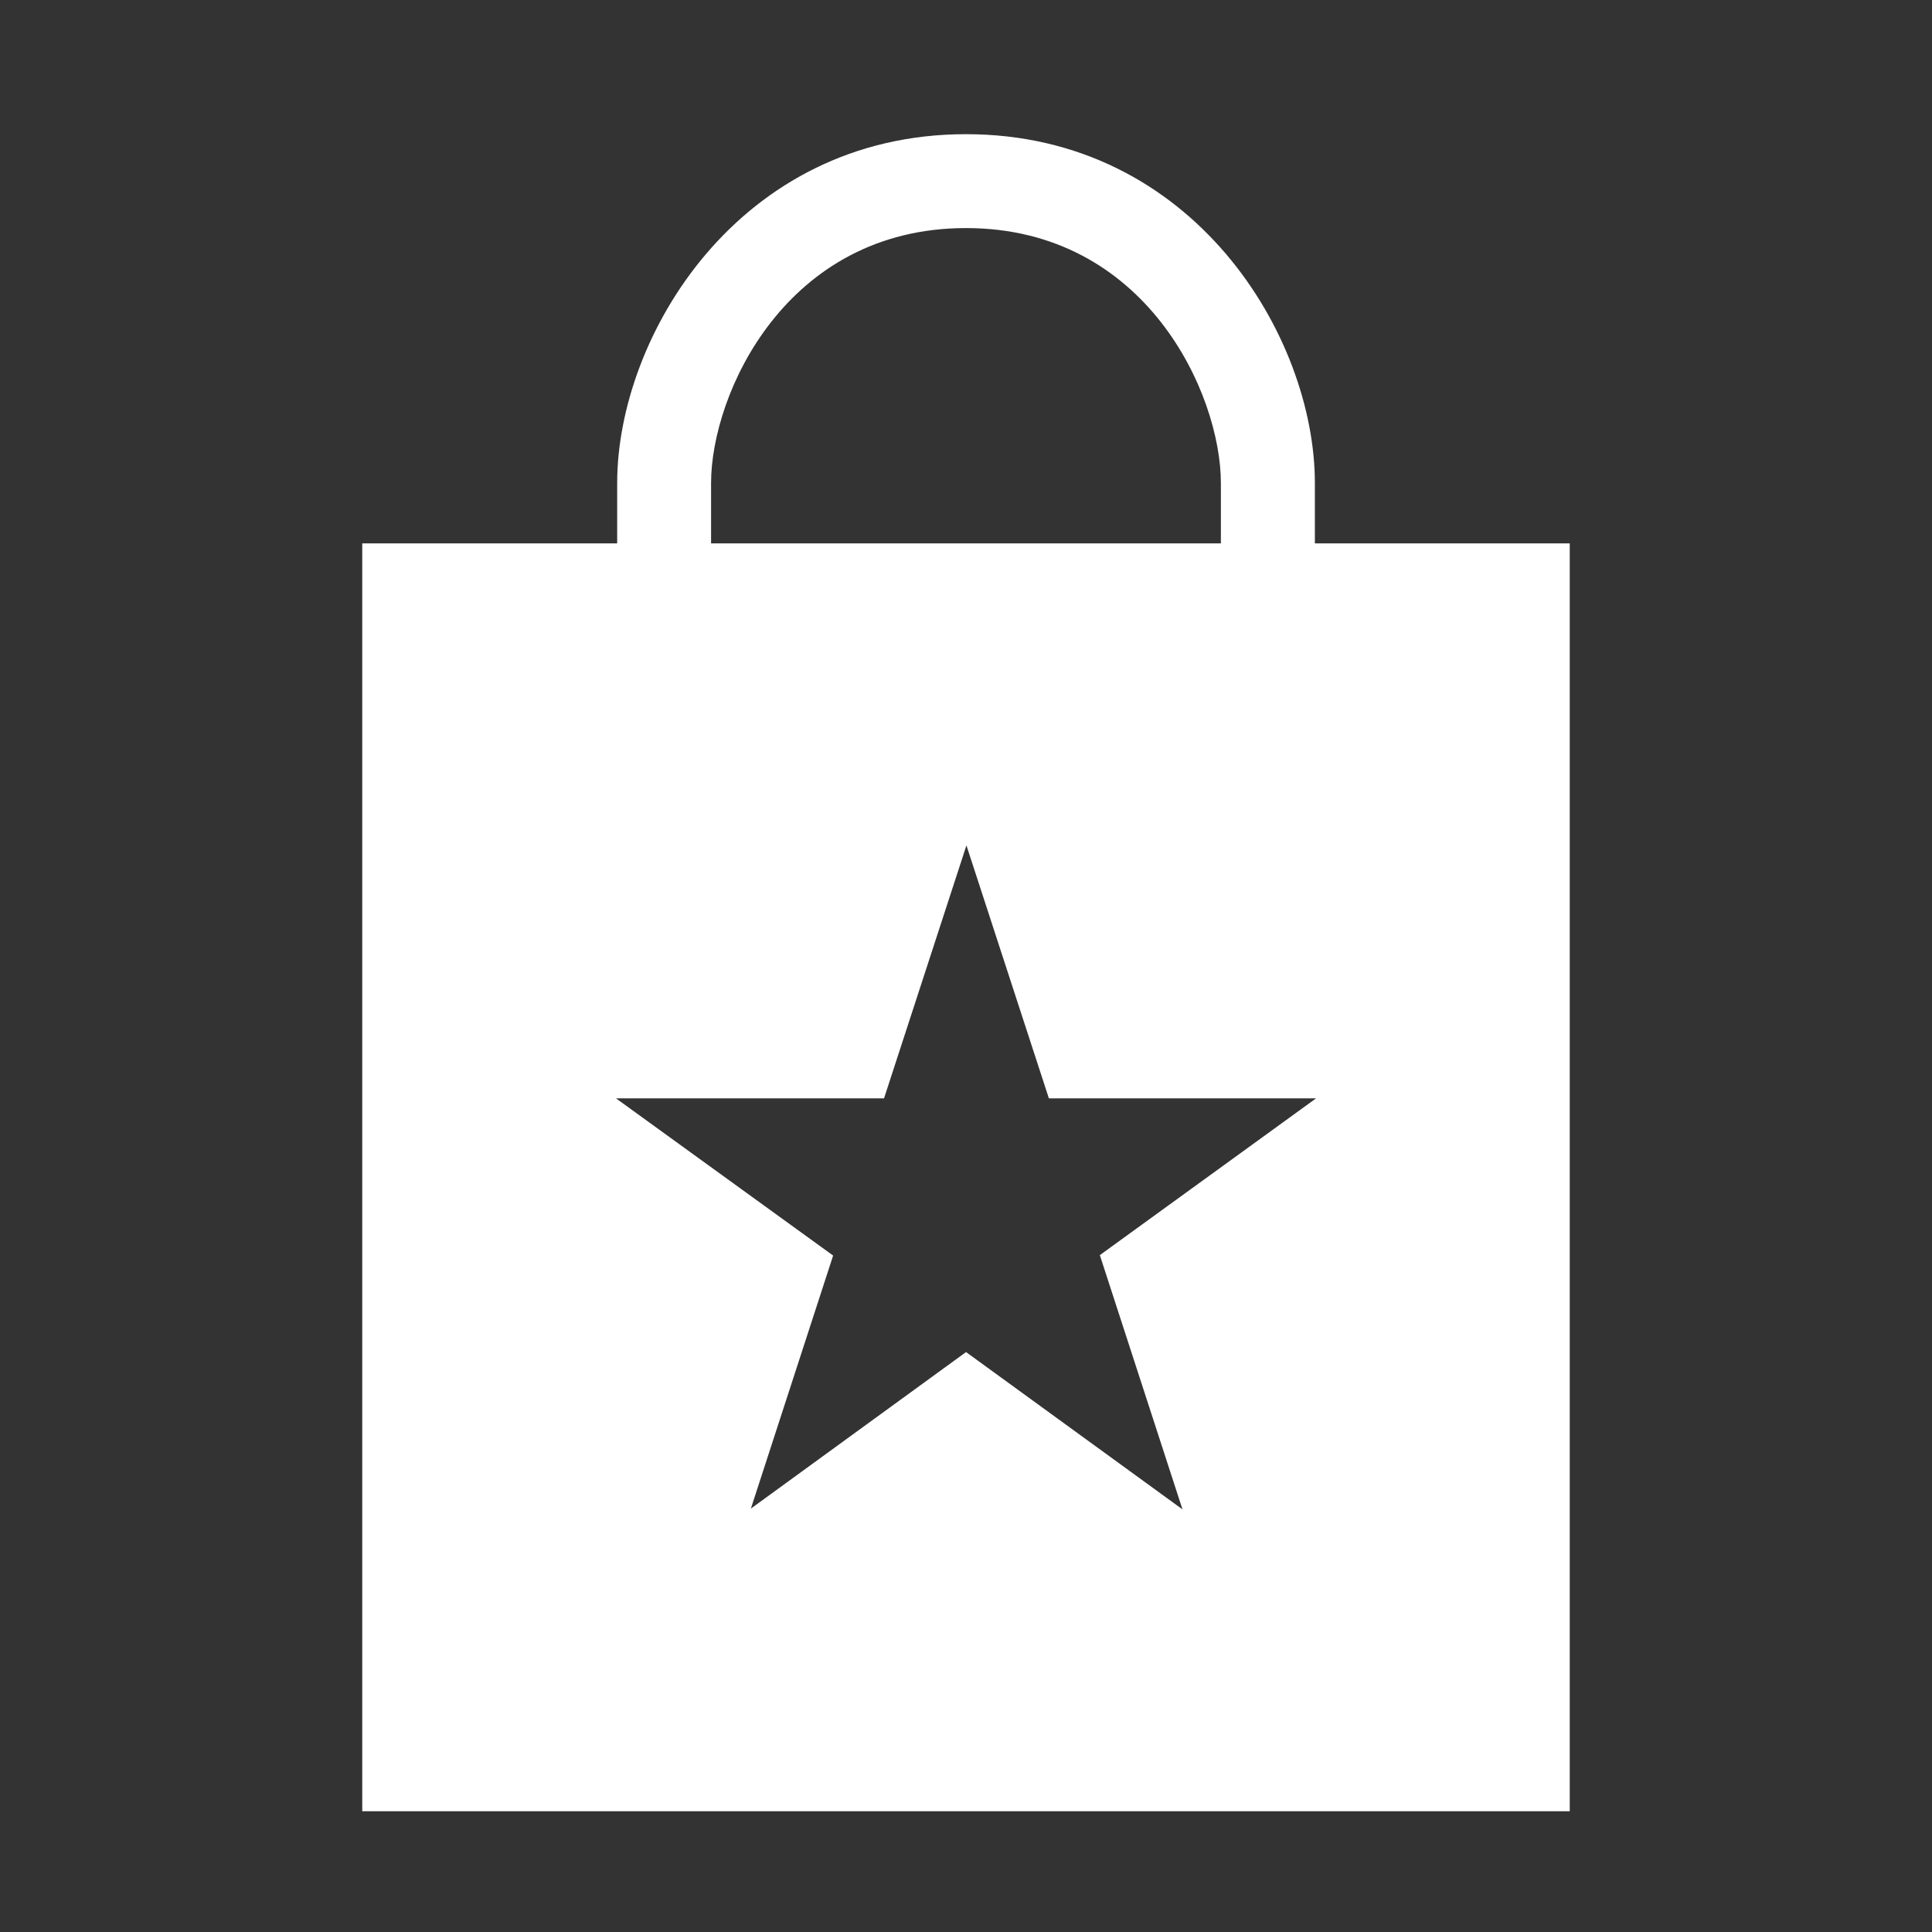 <?xml version="1.0" encoding="utf-8"?>
<!-- Generator: Adobe Illustrator 16.0.4, SVG Export Plug-In . SVG Version: 6.00 Build 0)  -->
<!DOCTYPE svg PUBLIC "-//W3C//DTD SVG 1.0//EN" "http://www.w3.org/TR/2001/REC-SVG-20010904/DTD/svg10.dtd">
<svg version="1.0" id="Layer_1" xmlns="http://www.w3.org/2000/svg" xmlns:xlink="http://www.w3.org/1999/xlink" x="0px" y="0px"
	 width="40px" height="40px" viewBox="0 0 40 40" enable-background="new 0 0 40 40" xml:space="preserve">
<rect x="0" y="0" width="40" height="40" fill="#333333" stroke="none"/>
<path fill="#FFFFFF" d="M27.223,11.25V10c0-3.028-2.51-7.222-7.223-7.222c-4.712,0-7.222,4.194-7.222,7.222v1.25H7.5V37.5h25V11.25
	H27.223z M14.722,10c0-1.84,1.548-5.278,5.278-5.278c3.73,0,5.277,3.438,5.277,5.278v1.25H14.722V10z M24.482,31.25l-4.481-3.257
	l-4.455,3.241l1.703-5.239l-4.496-3.255h5.55l1.706-5.237l1.707,5.237h5.532l-4.477,3.246L24.482,31.25z"/>
</svg>
